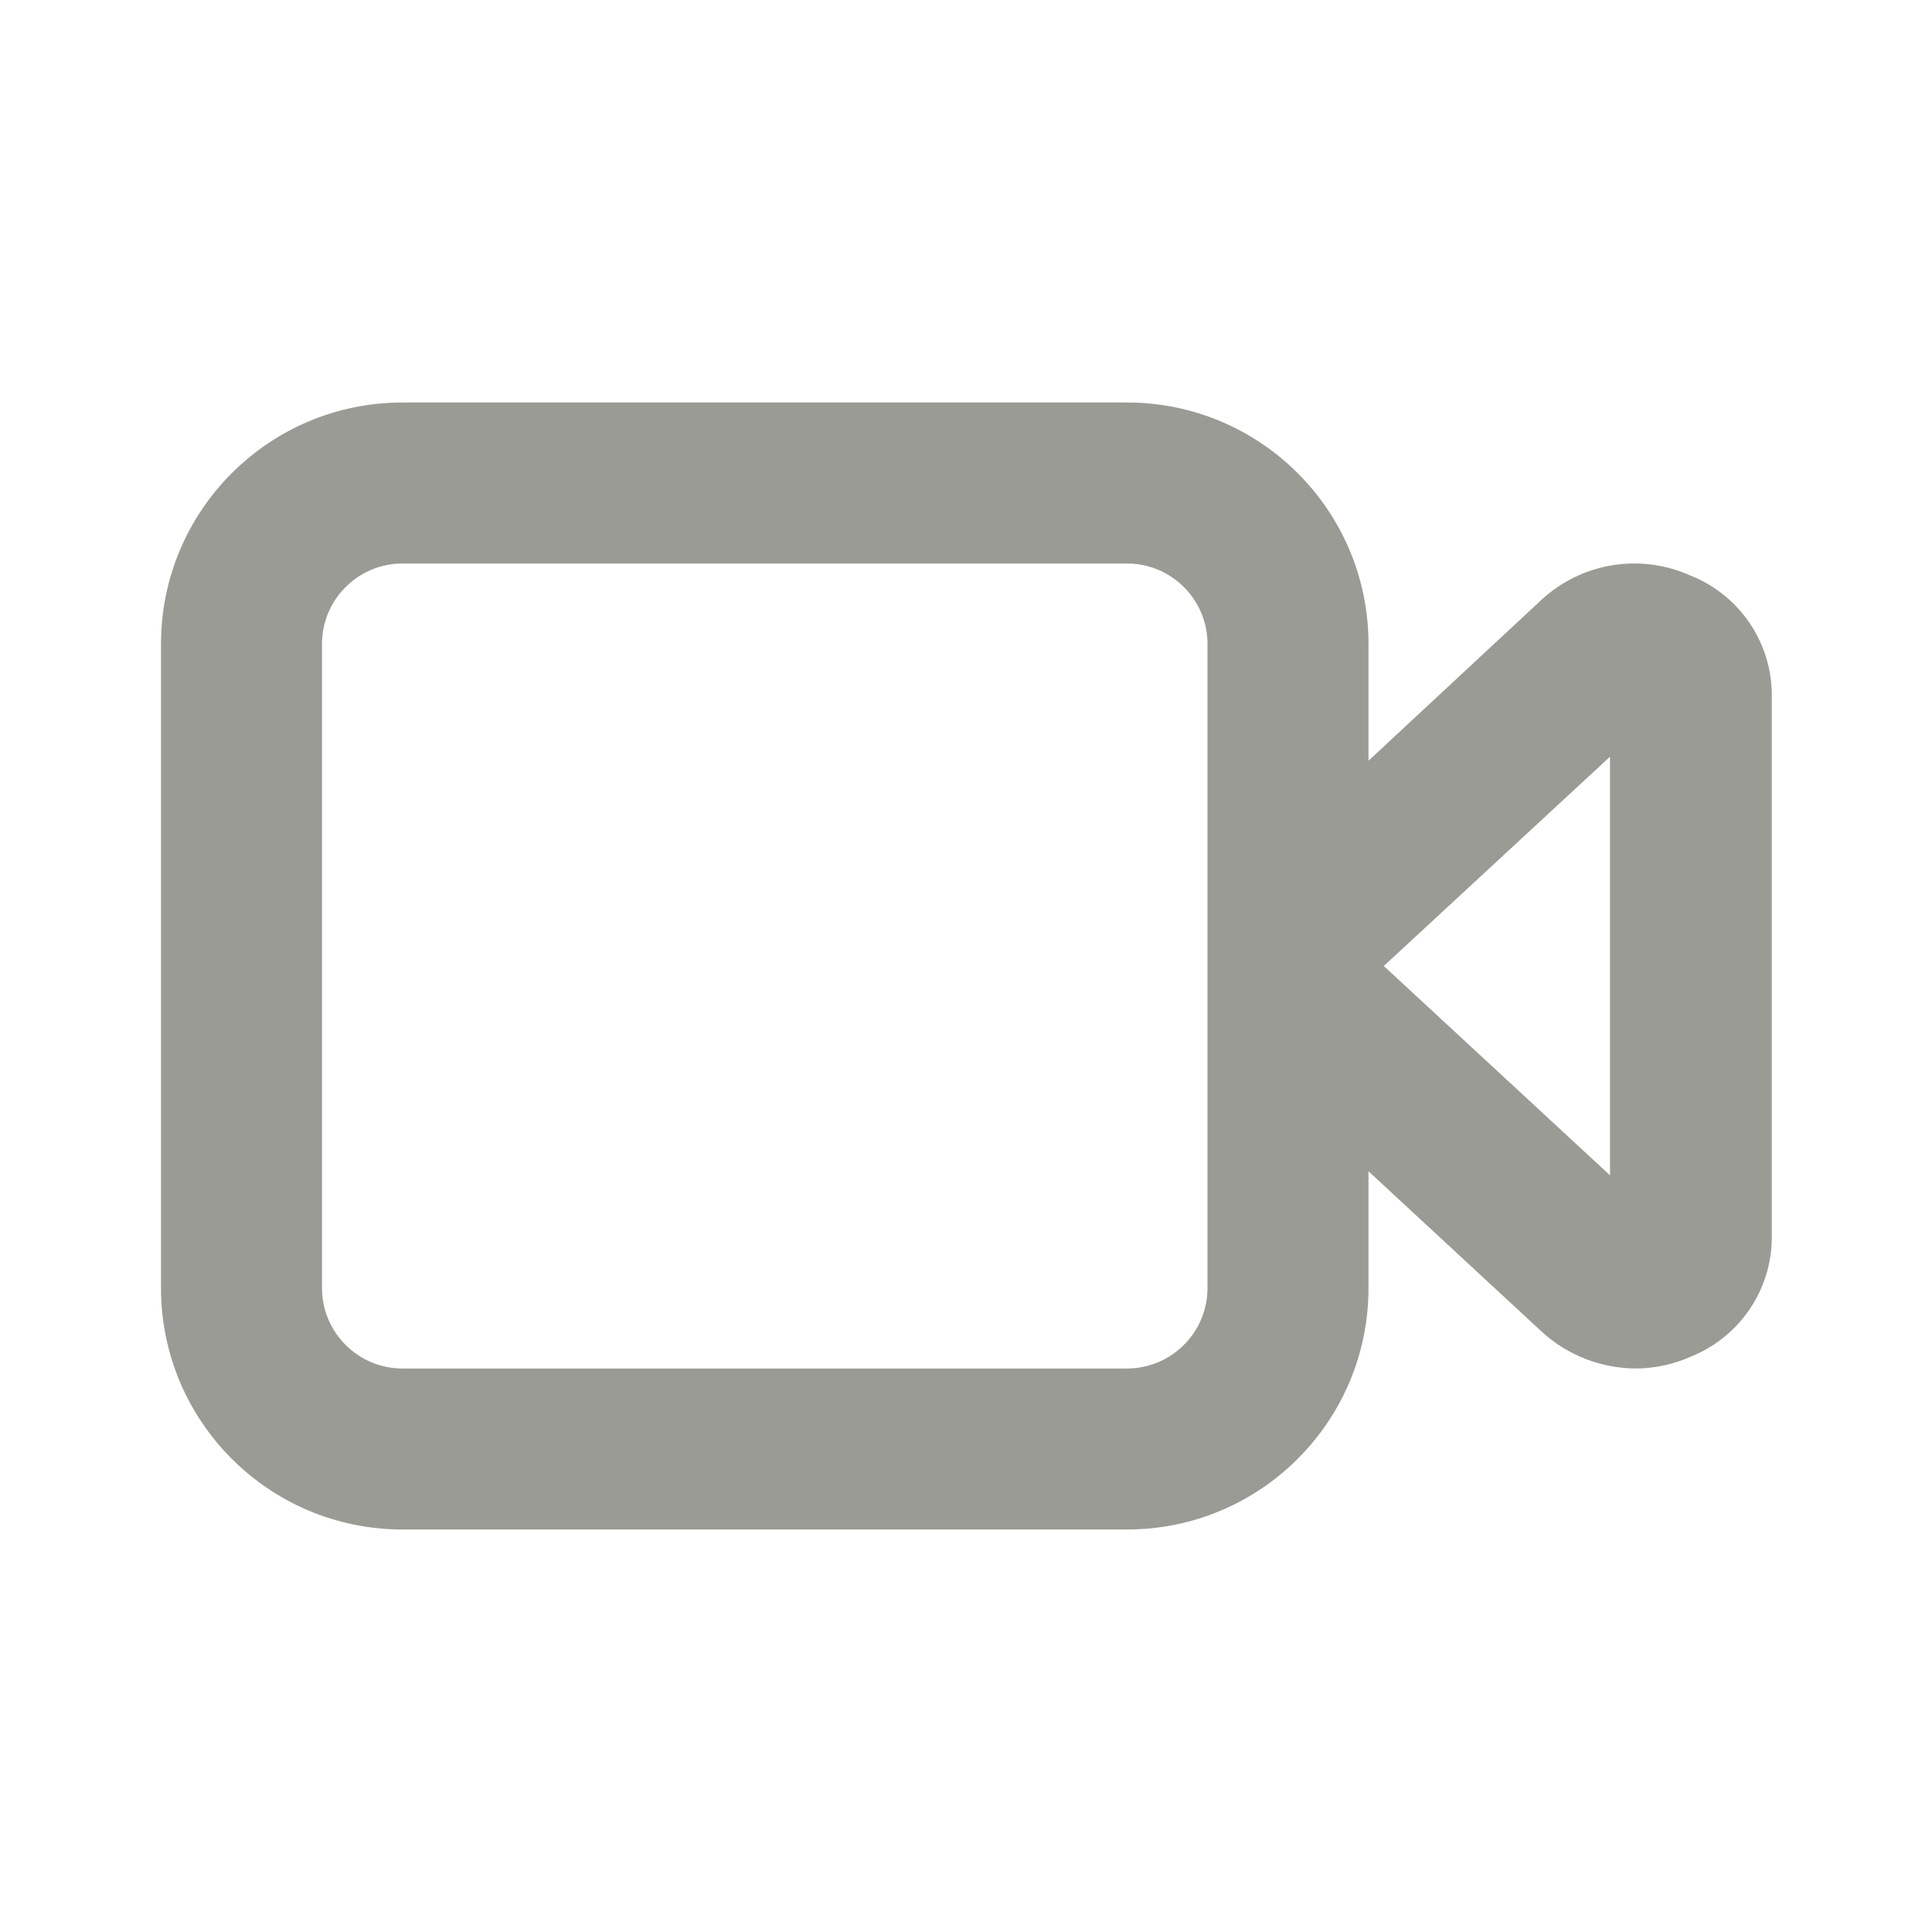 <?xml version="1.0" encoding="UTF-8"?>
<svg version="1.1" viewBox="0 0 24 24" xmlns="http://www.w3.org/2000/svg" xmlns:xlink="http://www.w3.org/1999/xlink">
    <!--Generated by IJSVG (https://github.com/iconjar/IJSVG)-->
    <g fill="#9A9B94">
        <path opacity="0" d="M0,0h24v24h-24Z"></path>
        <path d="M21,7.15l7.26523e-08,3.27124e-08c-0.621,-0.28 -1.349,-0.162 -1.85,0.3l-2.15,2v-1.45v0c0,-1.657 -1.343,-3 -3,-3h-9l-1.31134e-07,3.55271e-15c-1.657,7.24234e-08 -3,1.343 -3,3c0,0 0,1.77636e-15 0,1.77636e-15v8l3.19744e-14,-4.52987e-07c-2.50178e-07,1.657 1.343,3 3,3h9l-1.31134e-07,-3.55271e-15c1.657,7.24234e-08 3,-1.343 3,-3c0,0 0,0 0,0v-1.45l2.16,2l2.07361e-07,1.87706e-07c0.318,0.288 0.731,0.448 1.16,0.45l-2.47111e-08,5.75433e-11c0.238,-0.001 0.473,-0.052 0.69,-0.15l-1.166e-07,4.71666e-08c0.603,-0.244 0.999,-0.829 1,-1.48v-6.74l3.25156e-08,7.17717e-06c-0.003,-0.653 -0.403,-1.239 -1.01,-1.48Zm-6,8.85v0c0,0.552 -0.448,1 -1,1h-9h-4.37114e-08c-0.552,-2.41411e-08 -1,-0.448 -1,-1c0,0 0,0 0,0v-8l1.24345e-14,1.50996e-07c-8.33927e-08,-0.552 0.448,-1 1,-1h9h-4.37114e-08c0.552,-2.41411e-08 1,0.448 1,1Zm5,-1.4l-2.81,-2.6l2.81,-2.6Z"></path>
    </g>
</svg>